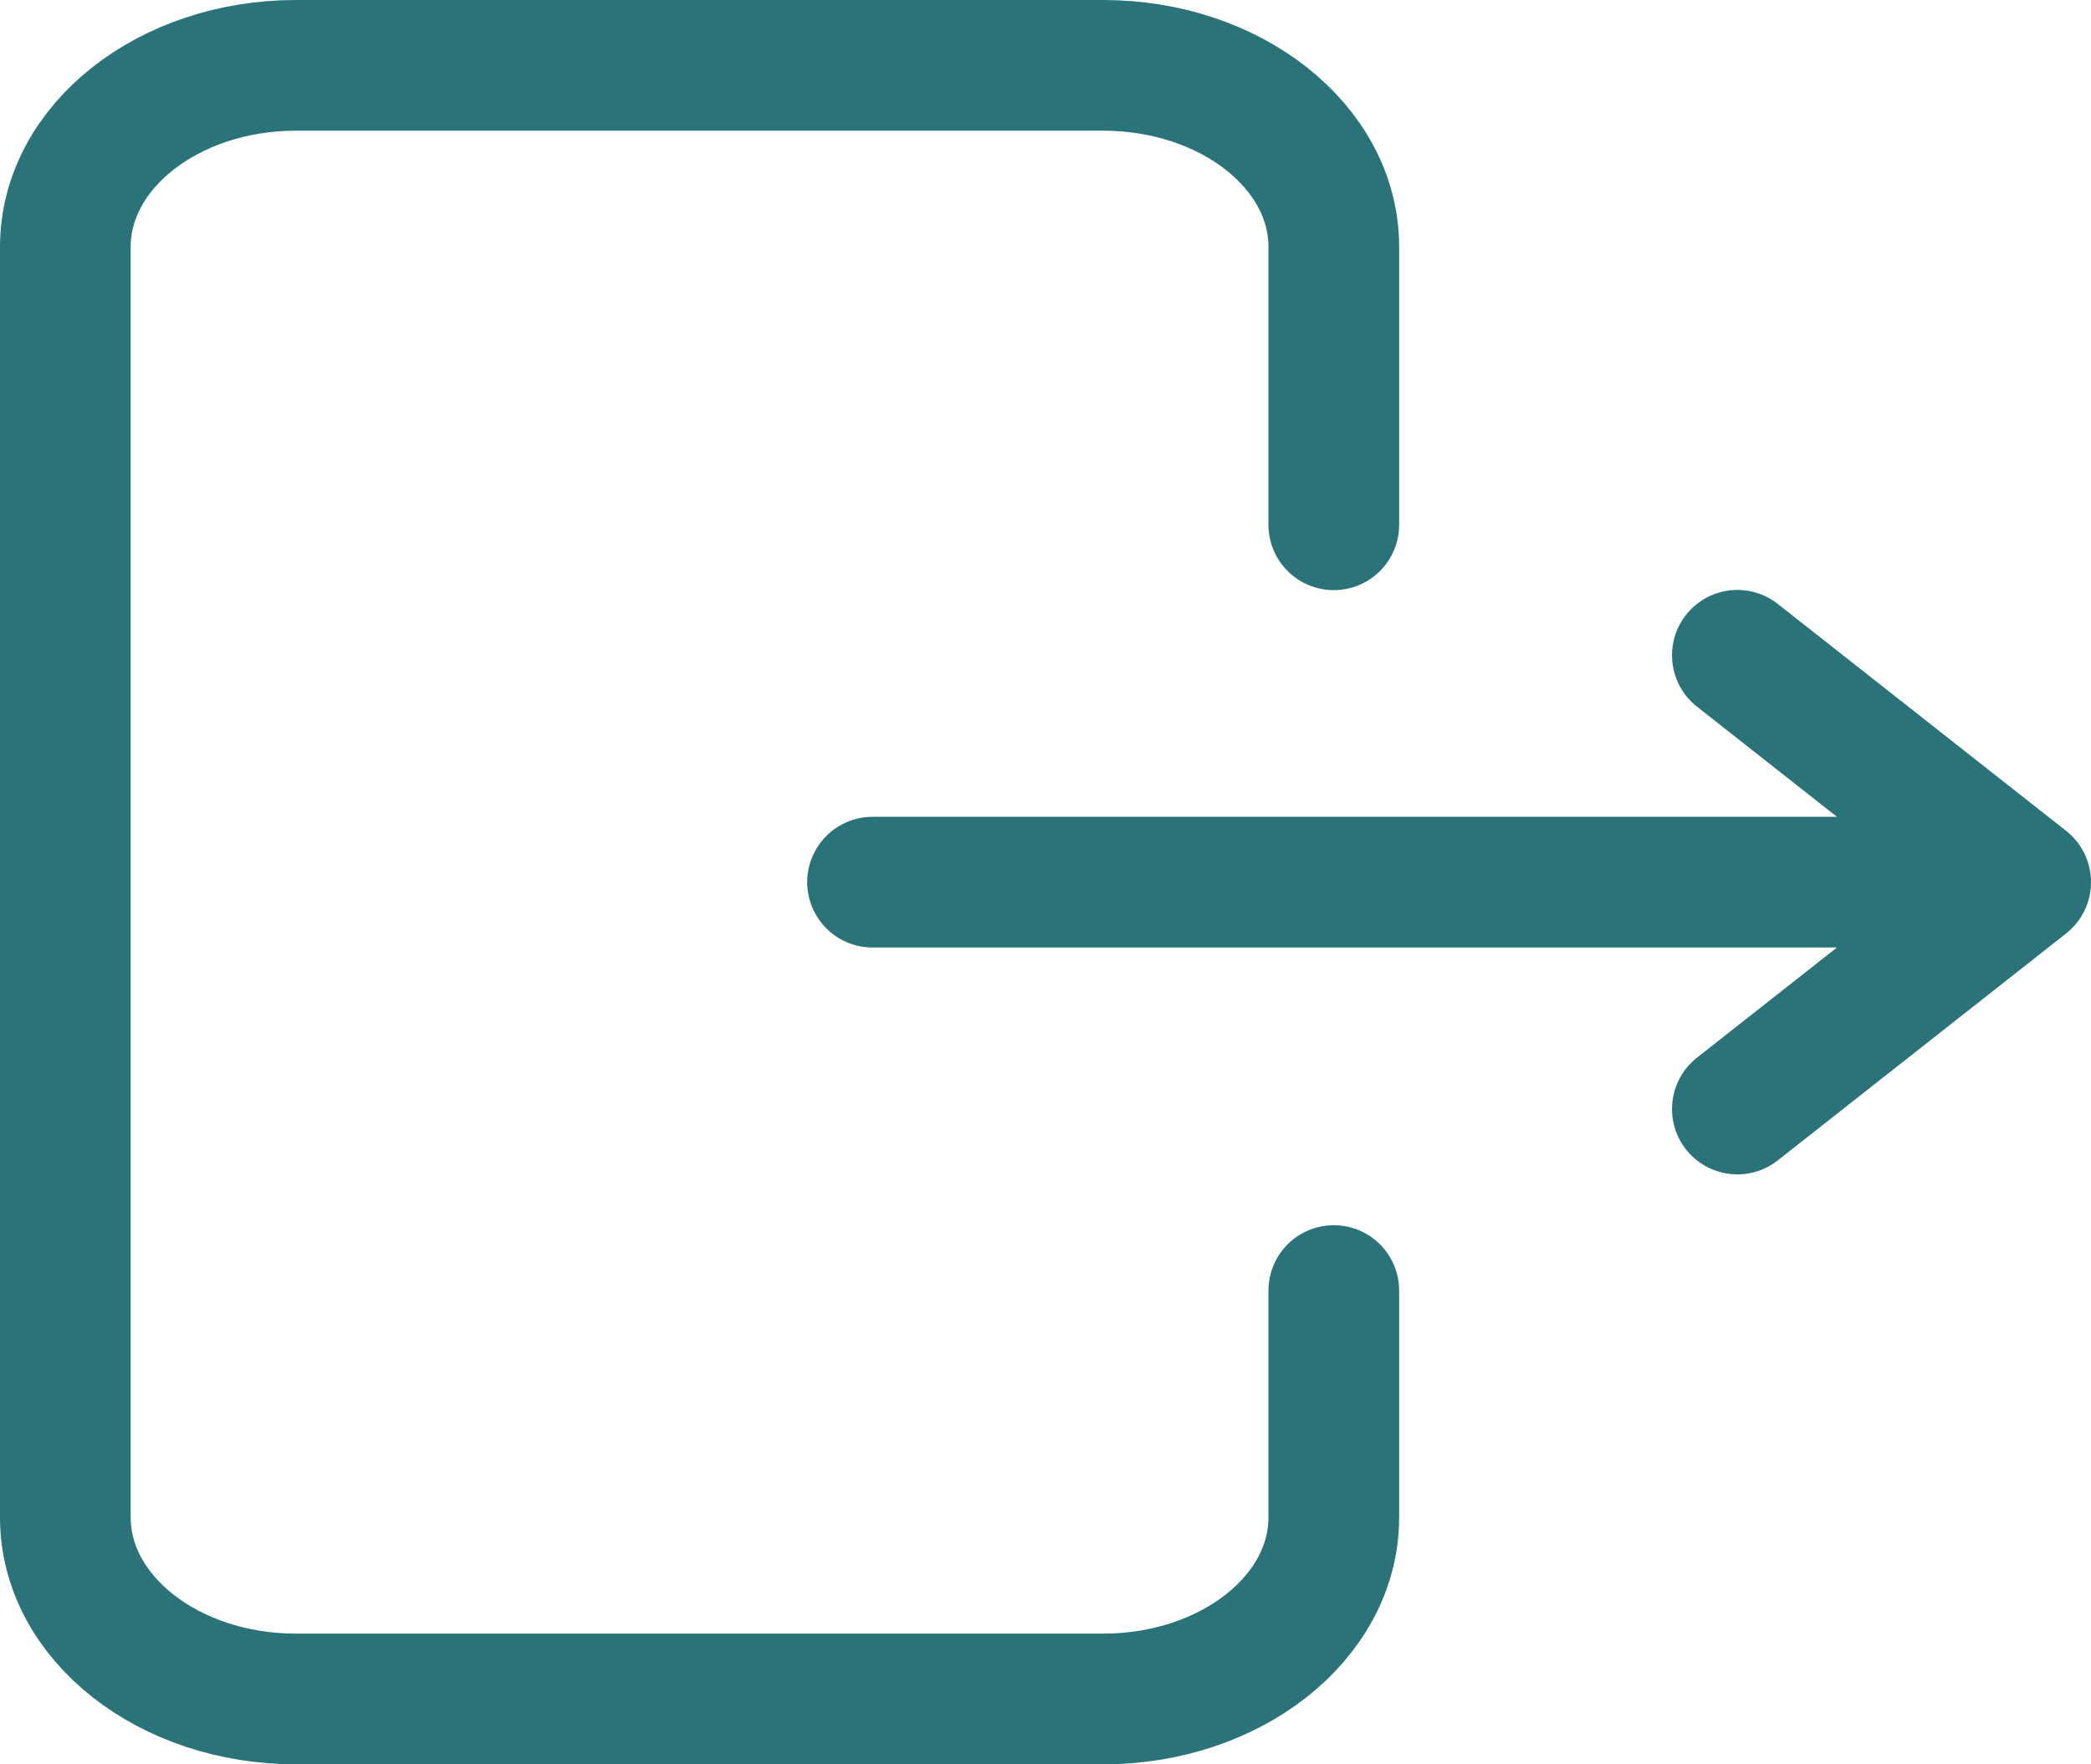 <svg width="32" height="27" viewBox="0 0 32 27" fill="none" xmlns="http://www.w3.org/2000/svg">
<path d="M20.412 19.75V23.222C20.412 24.756 18.832 26 16.882 26H4.529C2.58 26 1 24.756 1 23.222V3.778C1 2.244 2.58 1 4.529 1H16.882C18.832 1 20.412 2.244 20.412 3.778V8.031M13.353 13.5H31M31 13.5L26.588 10.028M31 13.5L26.588 16.972" stroke="#2A7378" stroke-width="2" stroke-linecap="round" stroke-linejoin="round"/>
</svg>
